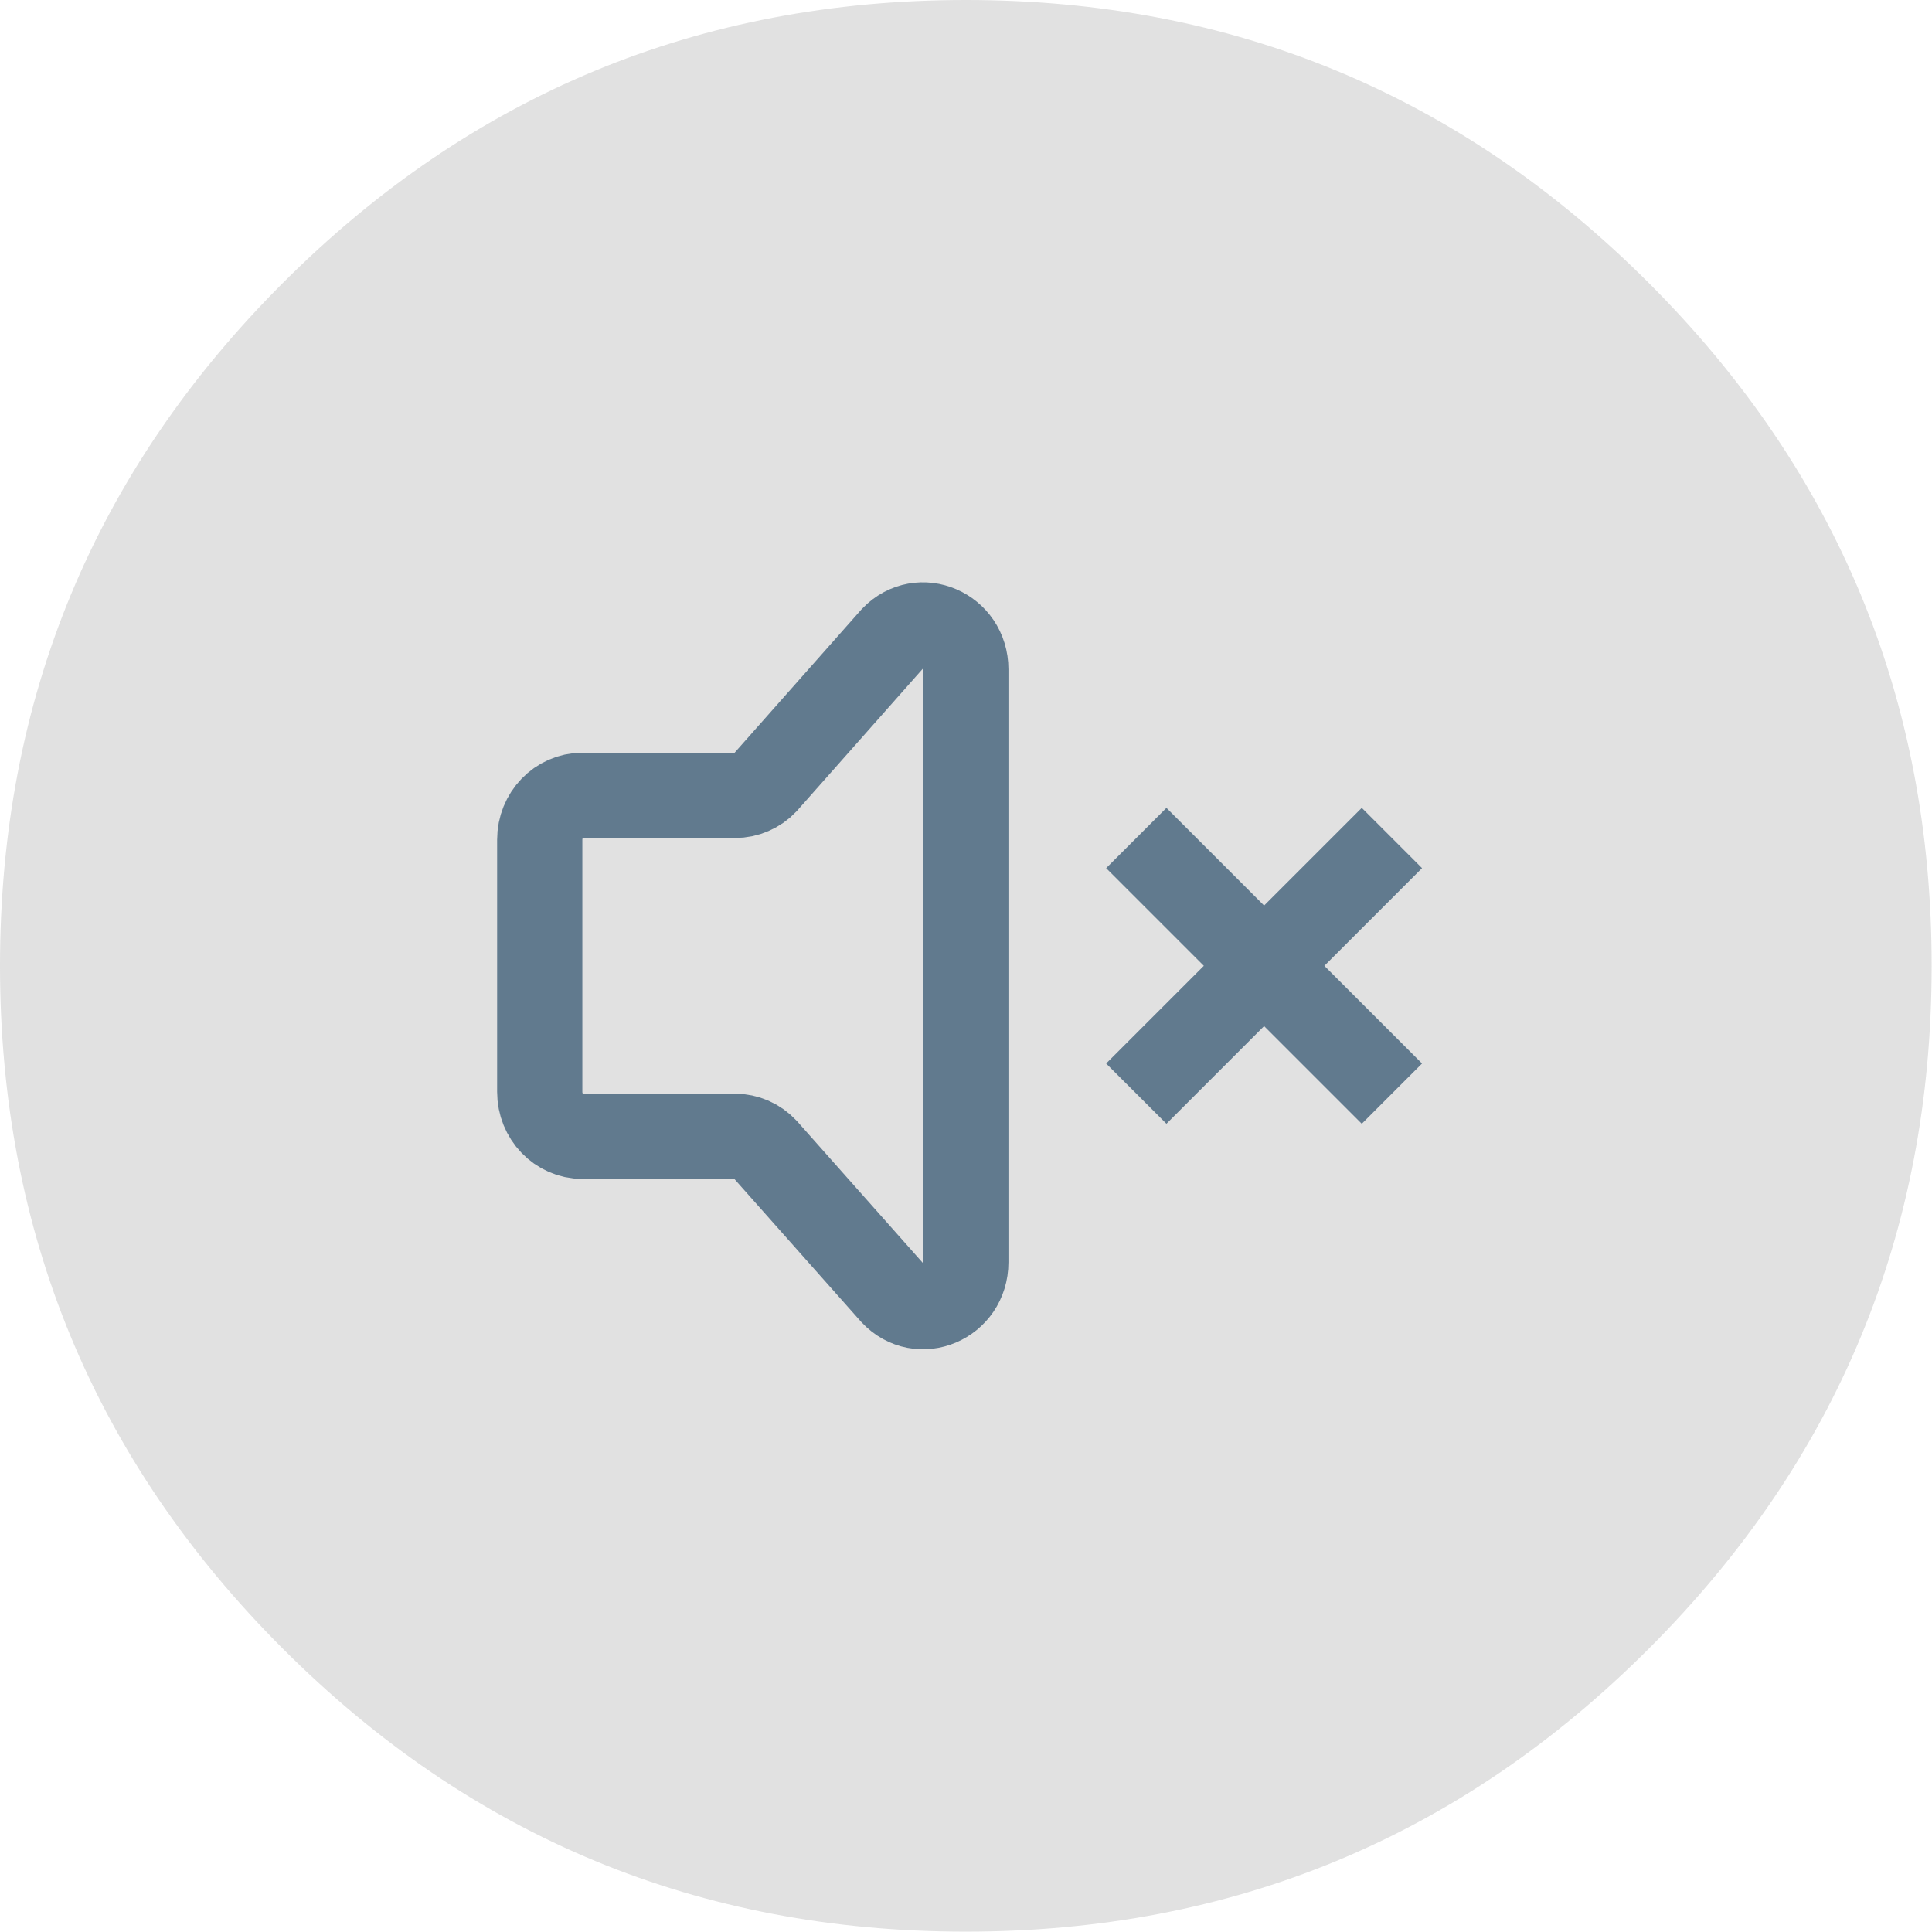 <?xml version="1.0" standalone="no"?>
<!DOCTYPE svg PUBLIC "-//W3C//DTD SVG 1.0//EN" "http://www.w3.org/TR/2001/REC-SVG-20010904/DTD/svg10.dtd">
<svg xmlns="http://www.w3.org/2000/svg" xmlns:xlink="http://www.w3.org/1999/xlink" id="body_1" width="44" height="44">

<g transform="matrix(1.833 0 0 1.833 0 0)">
    <path d="M17.294 10.412L14.118 13.588L17.294 10.412zM17.294 13.588L14.118 10.412L17.294 13.588z" stroke="#00325A" stroke-width="1.059" stroke-linecap="square" fill="none" />
    <path d="M6.706 13.566L6.706 10.433C 6.706 10.129 6.943 9.882 7.235 9.882L7.235 9.882L9.134 9.882C 9.204 9.882 9.273 9.868 9.337 9.84C 9.402 9.812 9.46 9.772 9.508 9.721L9.508 9.721L11.096 7.927C 11.43 7.58 12 7.826 12 8.317L12 8.317L12 15.683C 12 16.177 11.423 16.422 11.091 16.067L11.091 16.067L9.509 14.284C 9.46 14.232 9.402 14.19 9.336 14.161C 9.271 14.133 9.201 14.118 9.13 14.118L9.13 14.118L7.235 14.118C 6.943 14.118 6.706 13.871 6.706 13.566z" stroke="#00325A" stroke-width="1.059" stroke-linecap="square" fill="none" />
    <path d="M24 12C 24 15.314 22.828 18.142 20.485 20.485C 18.142 22.828 15.314 24 12 24C 8.686 24 5.858 22.828 3.515 20.485C 1.172 18.142 0 15.314 0 12C 0 8.686 1.172 5.858 3.515 3.515C 5.858 1.172 8.686 0 12 0C 15.314 0 18.142 1.172 20.485 3.515C 22.828 5.858 24 8.686 24 12C 24 12.14 23.998 12.279 23.993 12.419" stroke="none" fill="#C4C4C4" fill-rule="nonzero" fill-opacity="0.498" />
</g>
</svg>